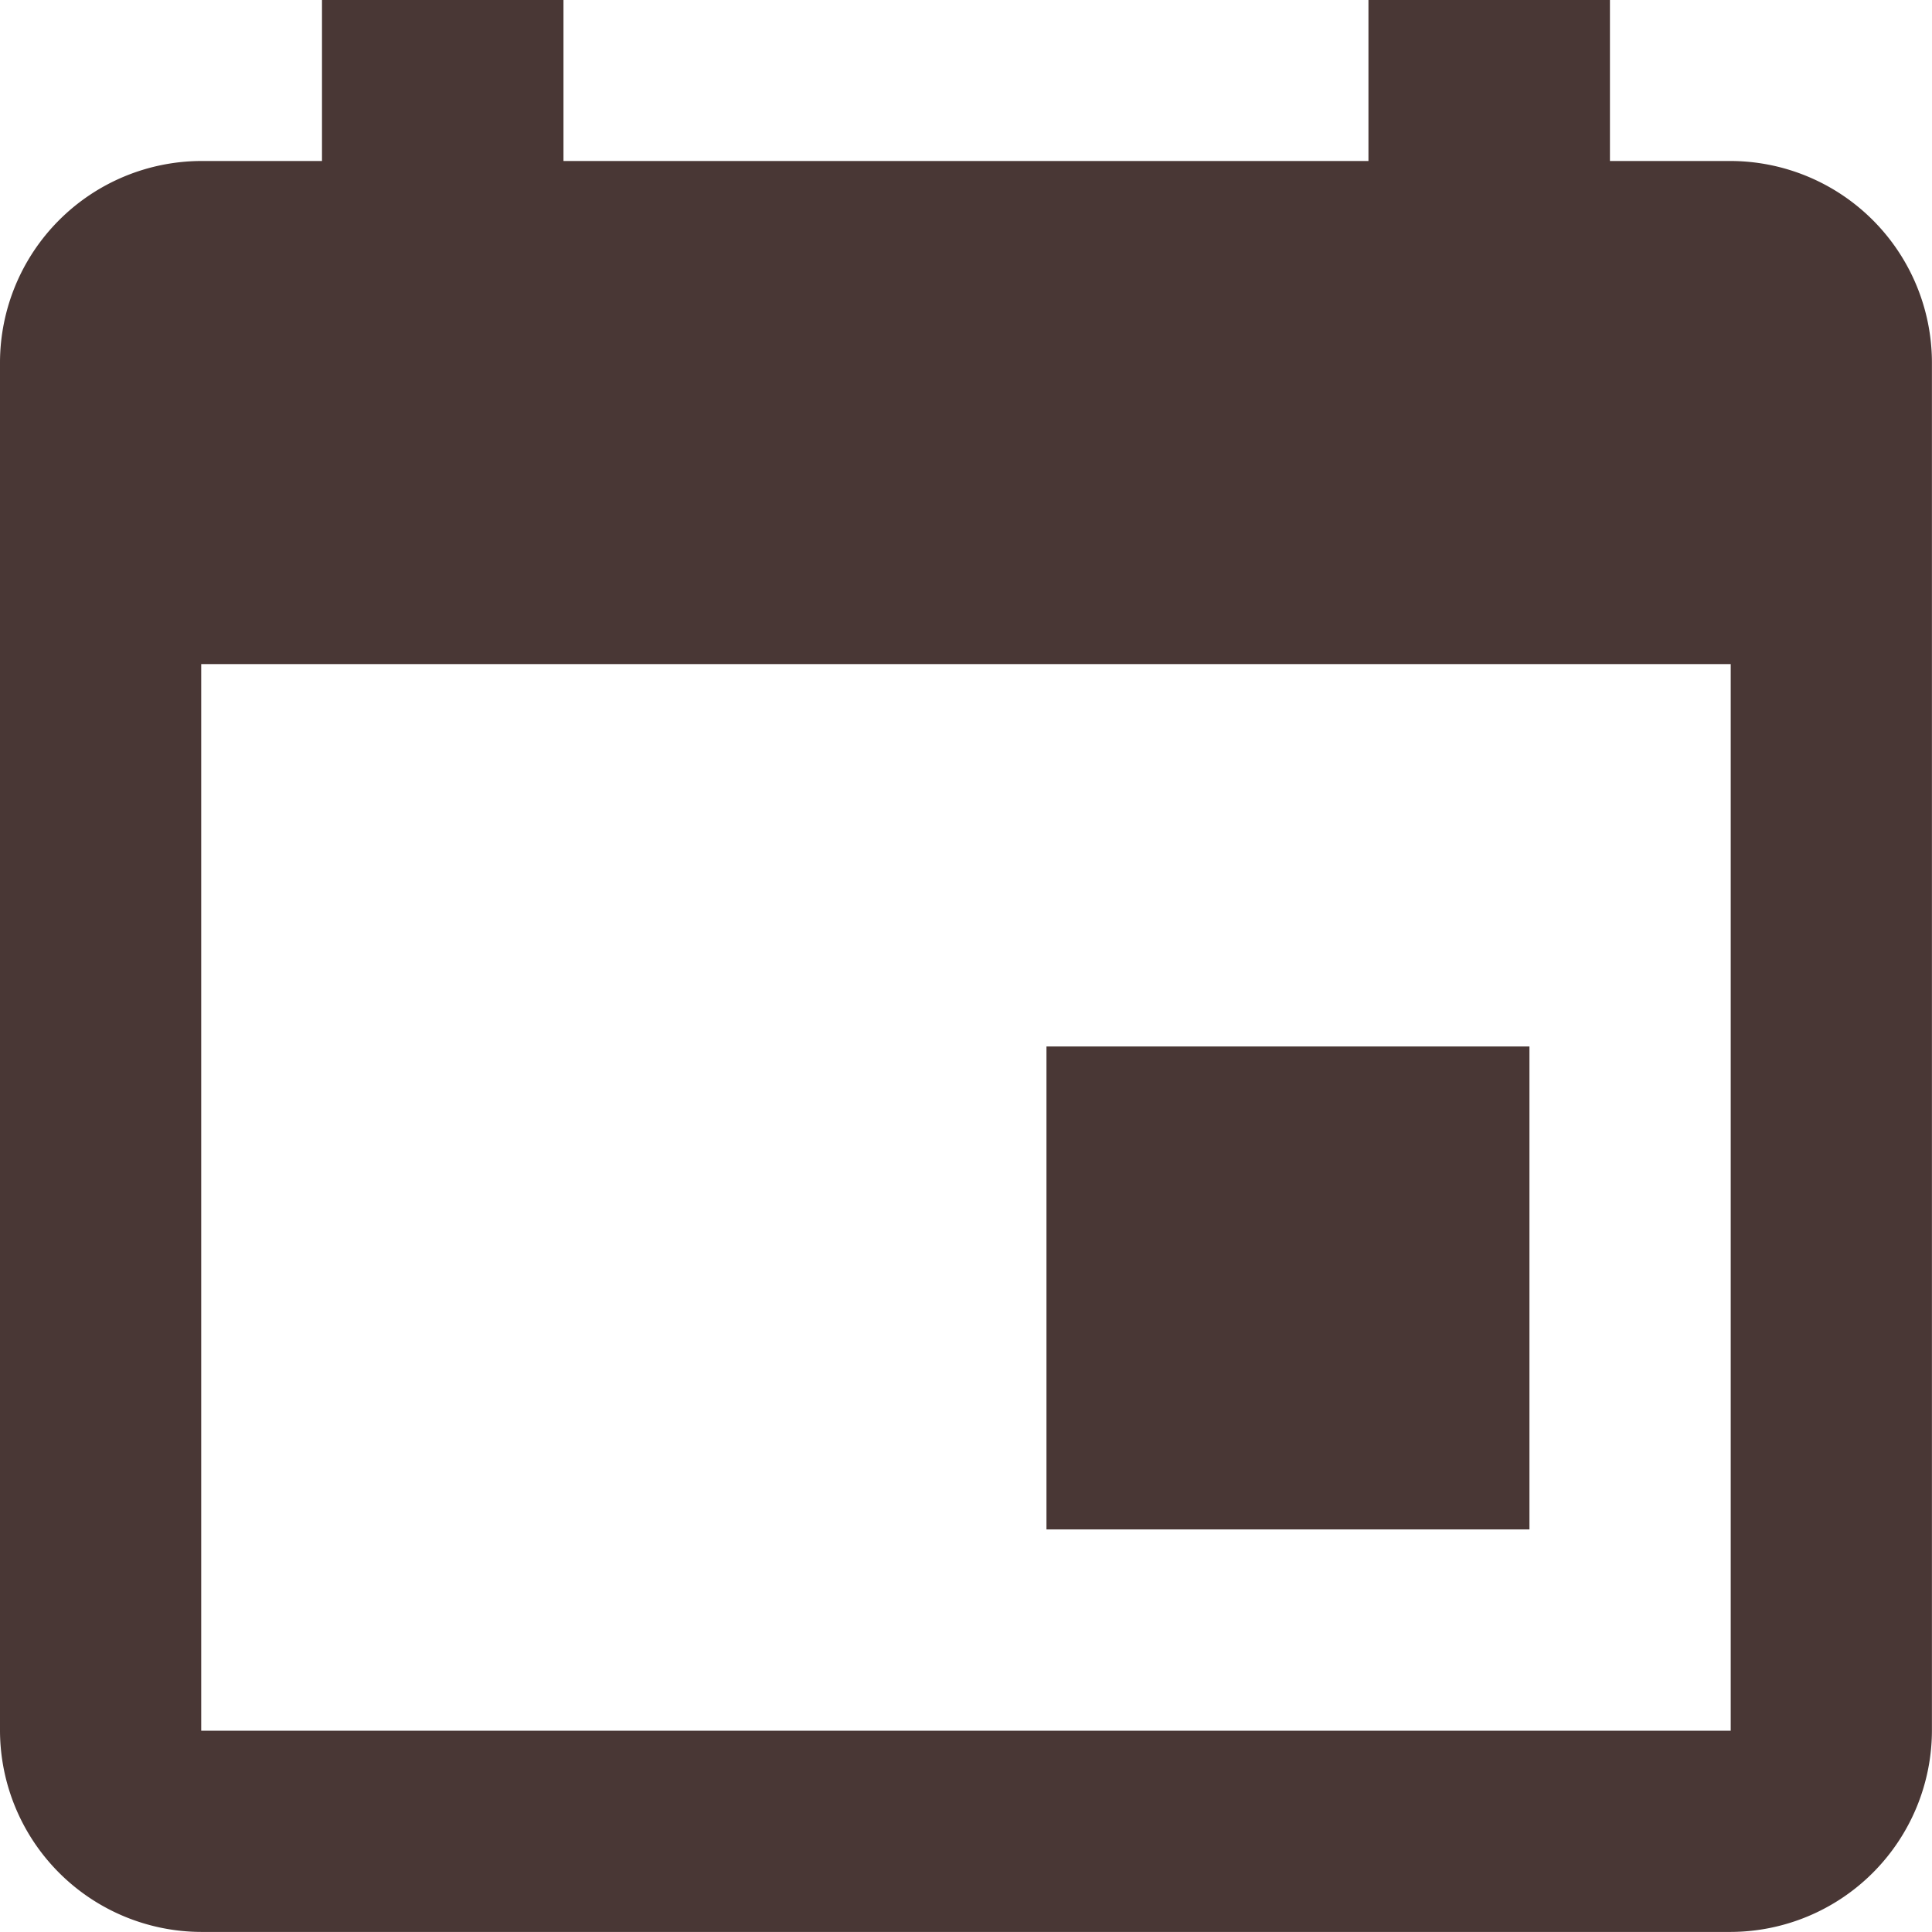 <svg xmlns="http://www.w3.org/2000/svg" width="27.001" height="27" viewBox="0 0 27.001 27">
  <path id="Icon_ionic-md-calendar" data-name="Icon ionic-md-calendar" d="M25.875,19.125h-6.75v6.75h6.75ZM23.625,4.5V6.75H12.375V4.5H9V6.75H7.312A2.821,2.821,0,0,0,4.5,9.563V28.688A2.821,2.821,0,0,0,7.312,31.5H28.688A2.821,2.821,0,0,0,31.5,28.688V9.563A2.821,2.821,0,0,0,28.688,6.75H27V4.5Zm5.063,24.188H7.312V13.781H28.688Z" transform="translate(-4.5 -4.5)" fill="#493735"/>
</svg>

